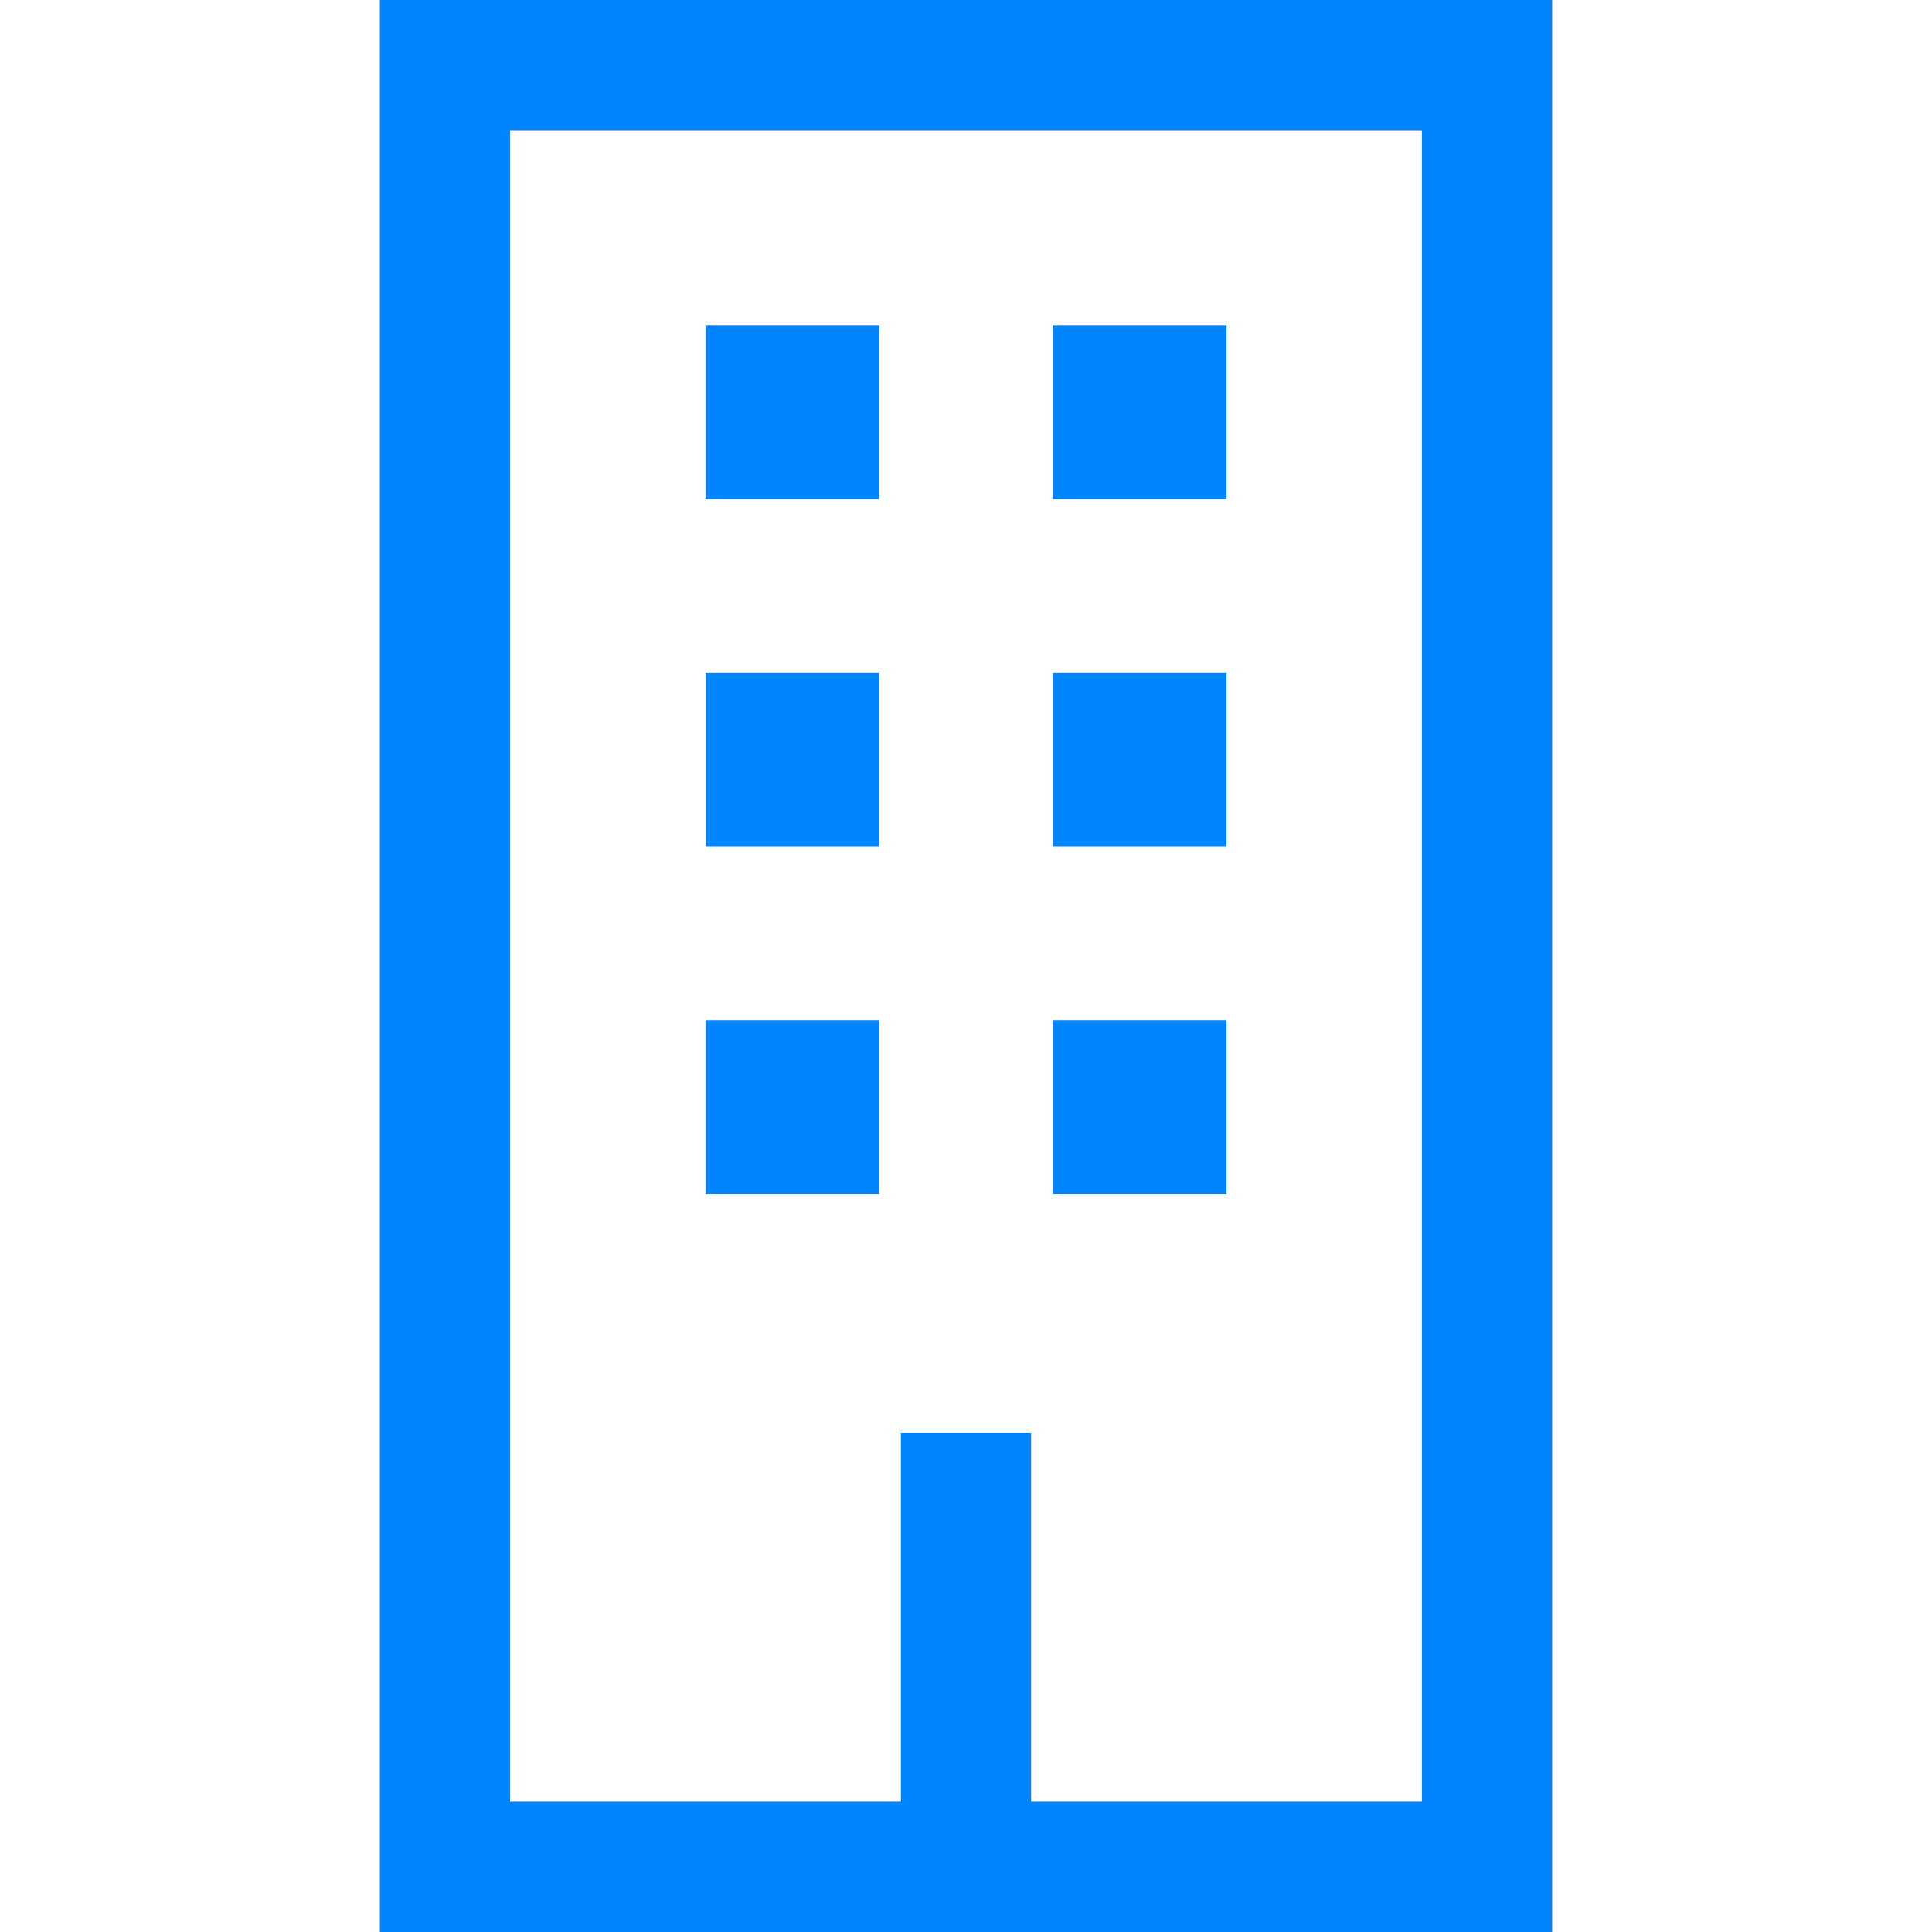 <svg width="40" height="40" viewBox="0 0 40 40" fill="none" xmlns="http://www.w3.org/2000/svg">
<path d="M18.202 21.124H14.606V24.72H18.202V21.124Z" fill="#0085FF"/>
<path d="M18.202 6.741H14.606V10.337H18.202V6.741Z" fill="#0085FF"/>
<path d="M18.202 13.933H14.607V17.528H18.202V13.933Z" fill="#0085FF"/>
<path d="M25.393 6.741H21.798V10.337H25.393V6.741Z" fill="#0085FF"/>
<path d="M25.393 13.933H21.798V17.528H25.393V13.933Z" fill="#0085FF"/>
<path d="M25.393 21.124H21.798V24.72H25.393V21.124Z" fill="#0085FF"/>
<path d="M7.865 0V40H32.135V0H7.865ZM29.438 37.303H21.348V29.663H18.652V37.303H10.562V2.697H29.438V37.303Z" fill="#0085FF"/>
</svg>
